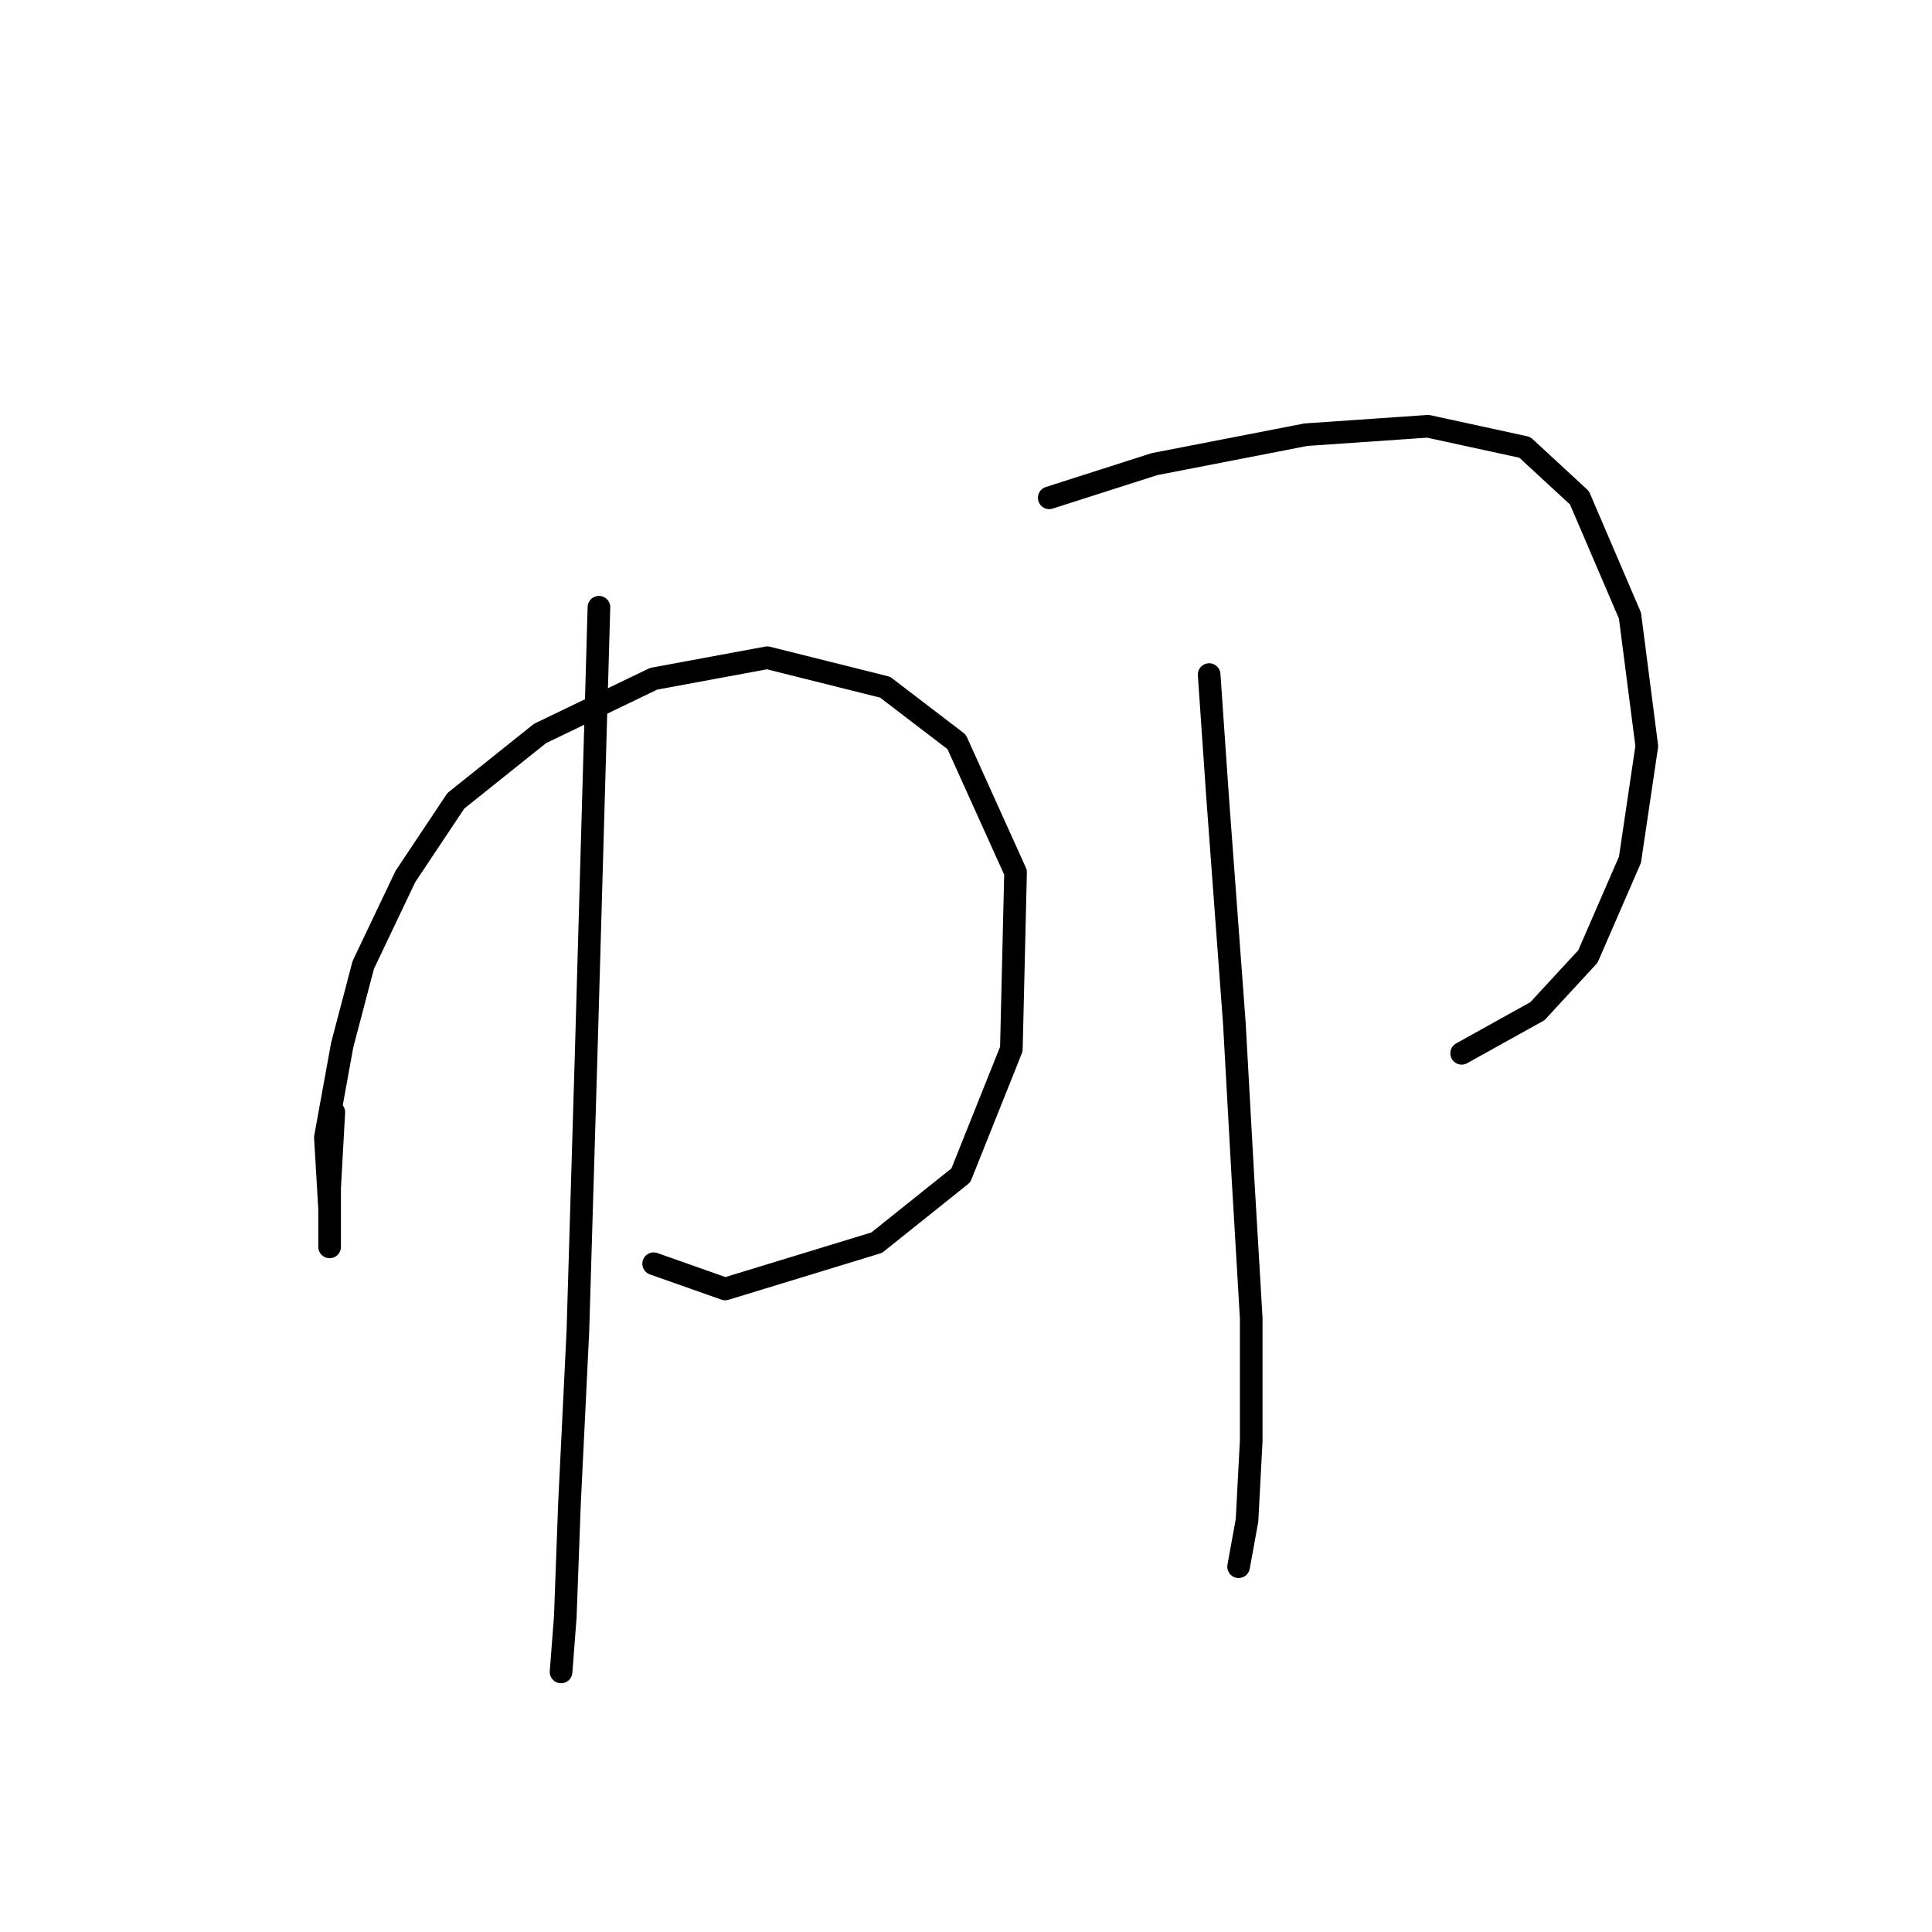 <?xml version="1.0" standalone="no"?>
    <svg width="256" height="256" xmlns="http://www.w3.org/2000/svg" version="1.1">
    <polyline stroke="black" stroke-width="3" stroke-linecap="round" fill="transparent" stroke-linejoin="round" points="44.232 147.375 43.675 157.412 43.675 164.104 43.675 165.219 43.675 160.201 43.117 150.721 45.347 138.453 48.136 127.859 53.712 116.149 60.403 106.111 71.556 97.189 86.611 89.94 101.667 87.152 117.281 91.056 126.76 98.305 134.567 115.591 134.009 139.011 127.318 155.74 116.165 164.662 96.091 170.795 86.611 167.45 86.611 167.45 " />
        <polyline stroke="black" stroke-width="3" stroke-linecap="round" fill="transparent" stroke-linejoin="round" points="79.362 80.461 77.689 139.011 76.574 176.372 75.459 199.234 74.901 214.29 74.344 221.539 74.344 221.539 " />
        <polyline stroke="black" stroke-width="3" stroke-linecap="round" fill="transparent" stroke-linejoin="round" points="139.028 65.963 152.968 61.502 173.043 57.598 189.214 56.483 202.039 59.271 209.288 65.963 215.979 81.576 218.21 98.862 215.979 113.918 210.403 126.743 203.712 133.992 193.675 139.569 193.675 139.569 " />
        <polyline stroke="black" stroke-width="3" stroke-linecap="round" fill="transparent" stroke-linejoin="round" points="160.217 89.383 161.333 105.554 163.563 135.665 164.678 155.74 165.794 174.699 165.794 190.87 165.236 201.465 164.121 207.598 164.121 207.598 " />
        </svg>